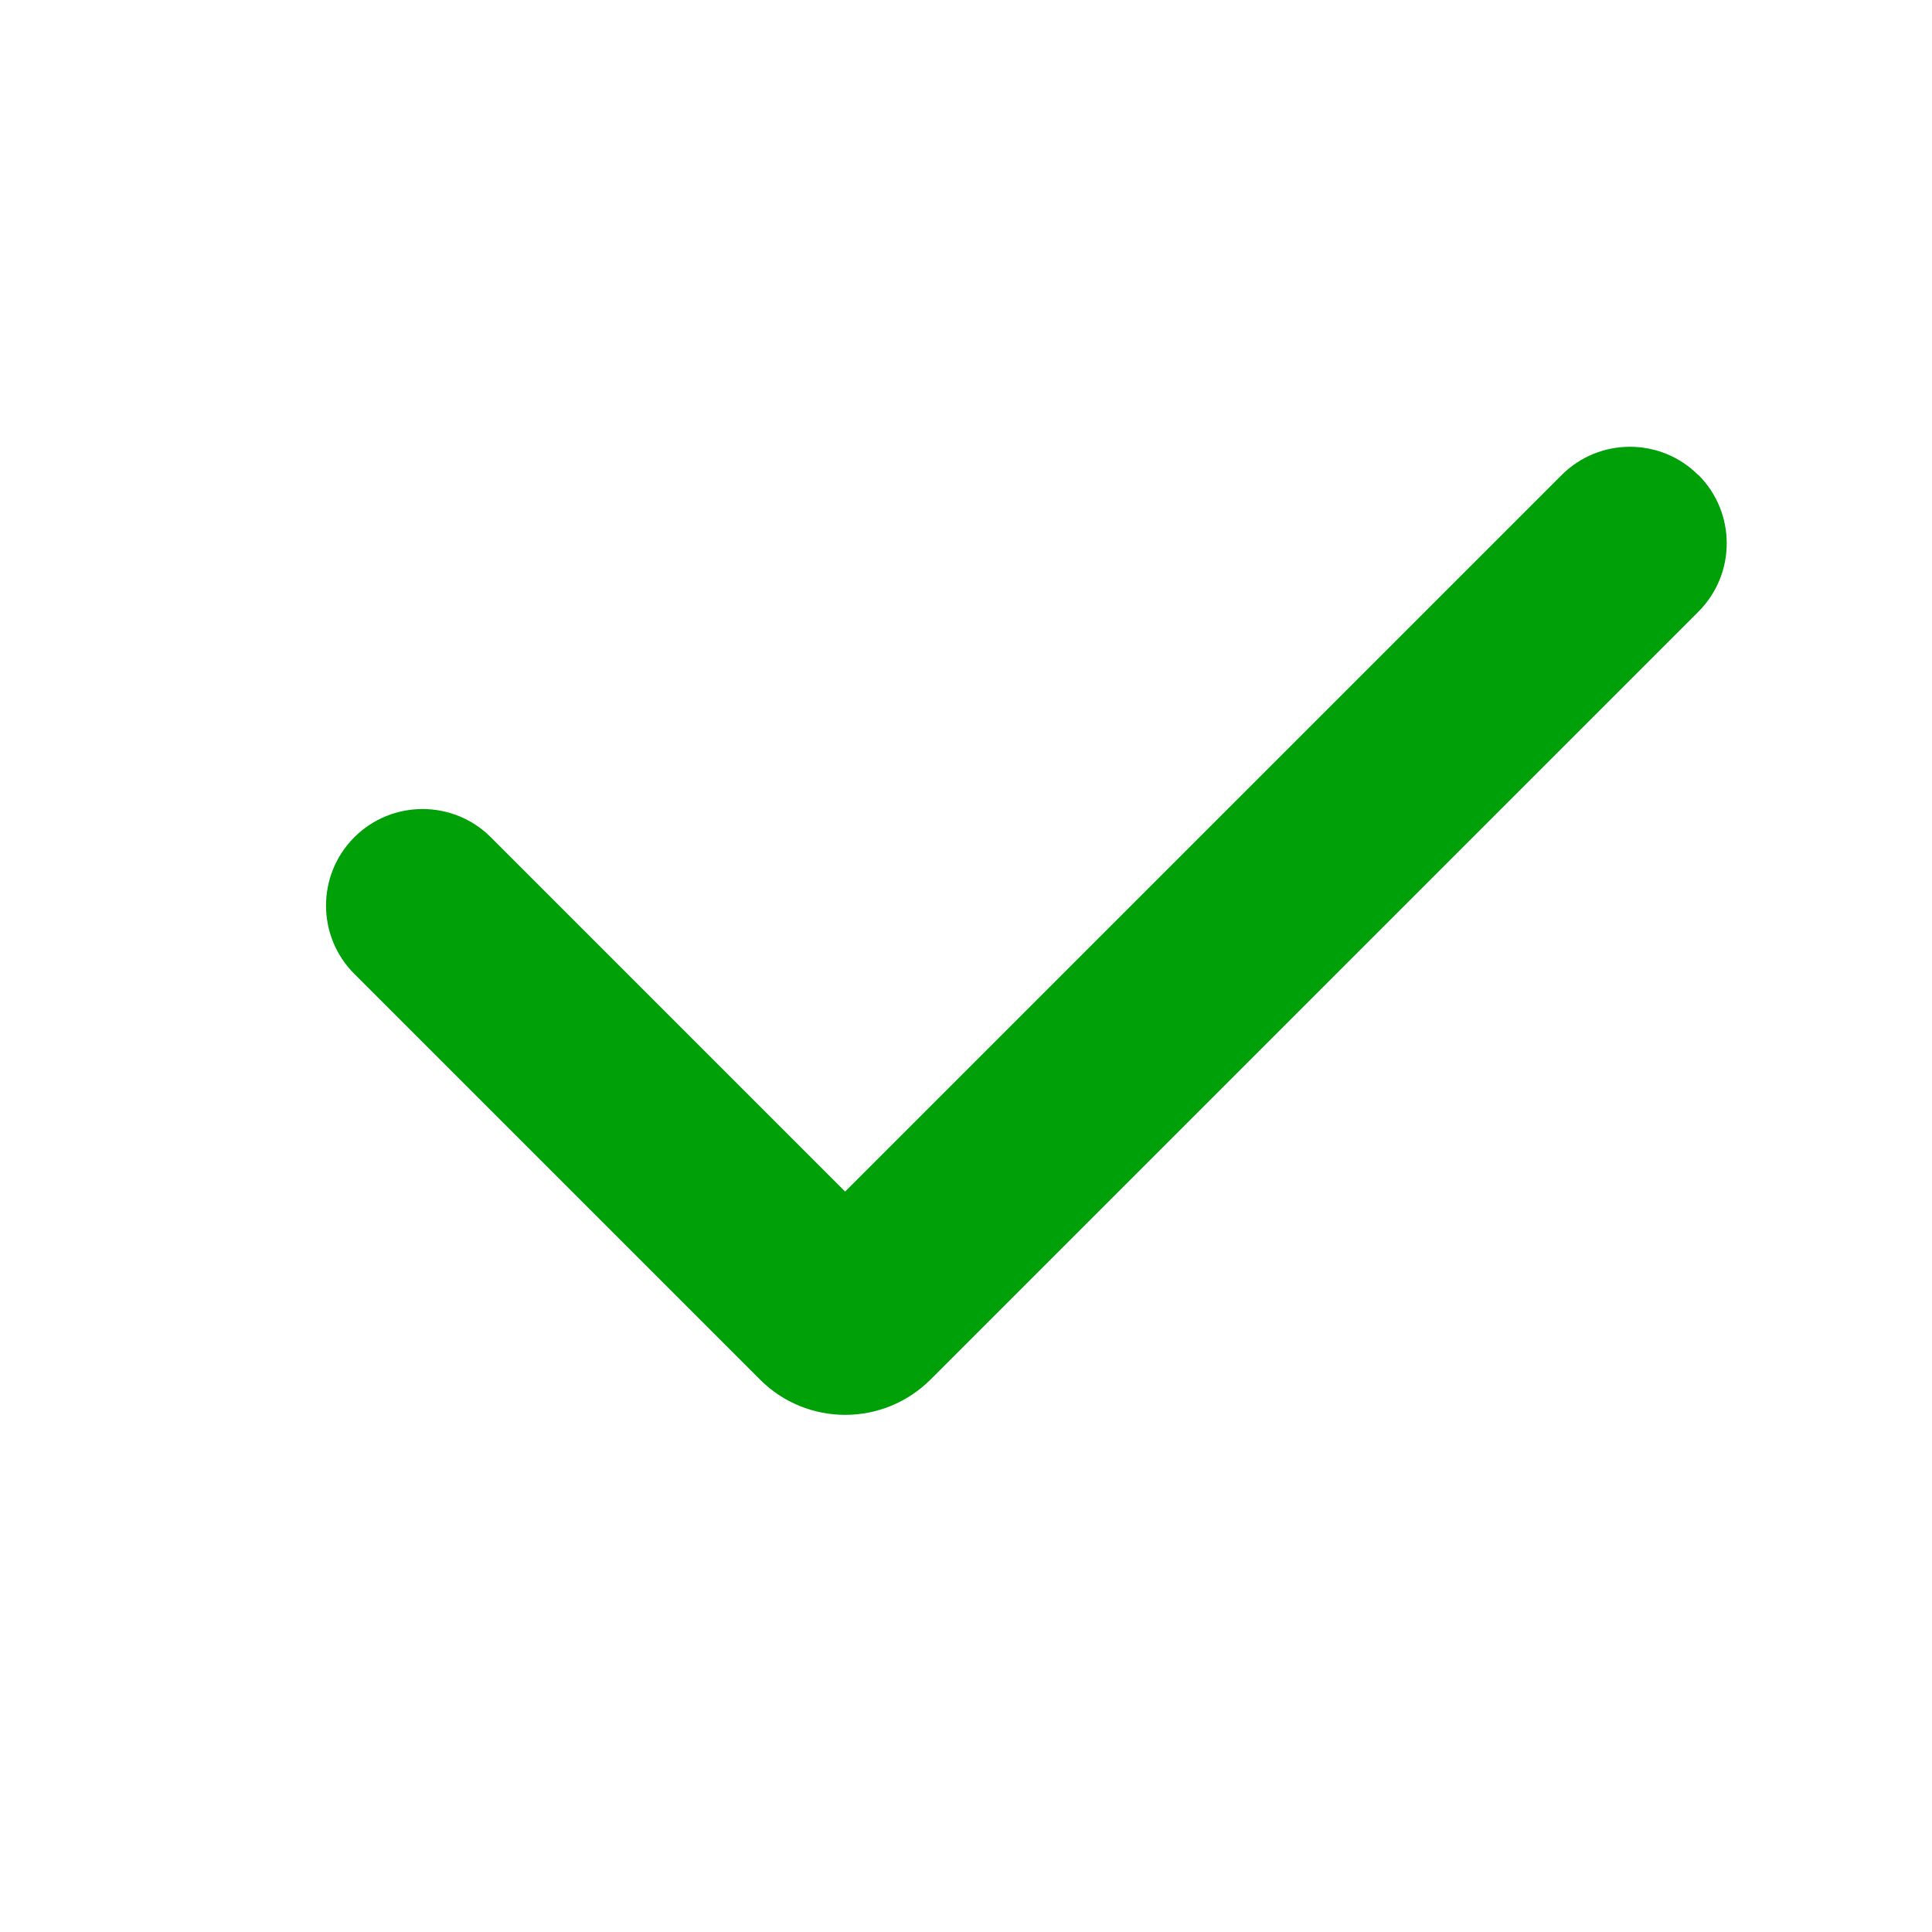 <svg fill="none" height="16" viewBox="0 0 16 16" width="16" xmlns="http://www.w3.org/2000/svg"><path clip-rule="evenodd" d="m14.066 3.934c.312.312.312.819 0 1.131l-6.359 6.359c-.391.391-1.024.391-1.414 0l-3.359-3.359c-.312-.312-.312-.819 0-1.131s.819-.312 1.131 0l2.934 2.934 5.934-5.934c.312-.312.819-.312 1.131 0z" fill="#00a008" fill-rule="evenodd"/></svg>